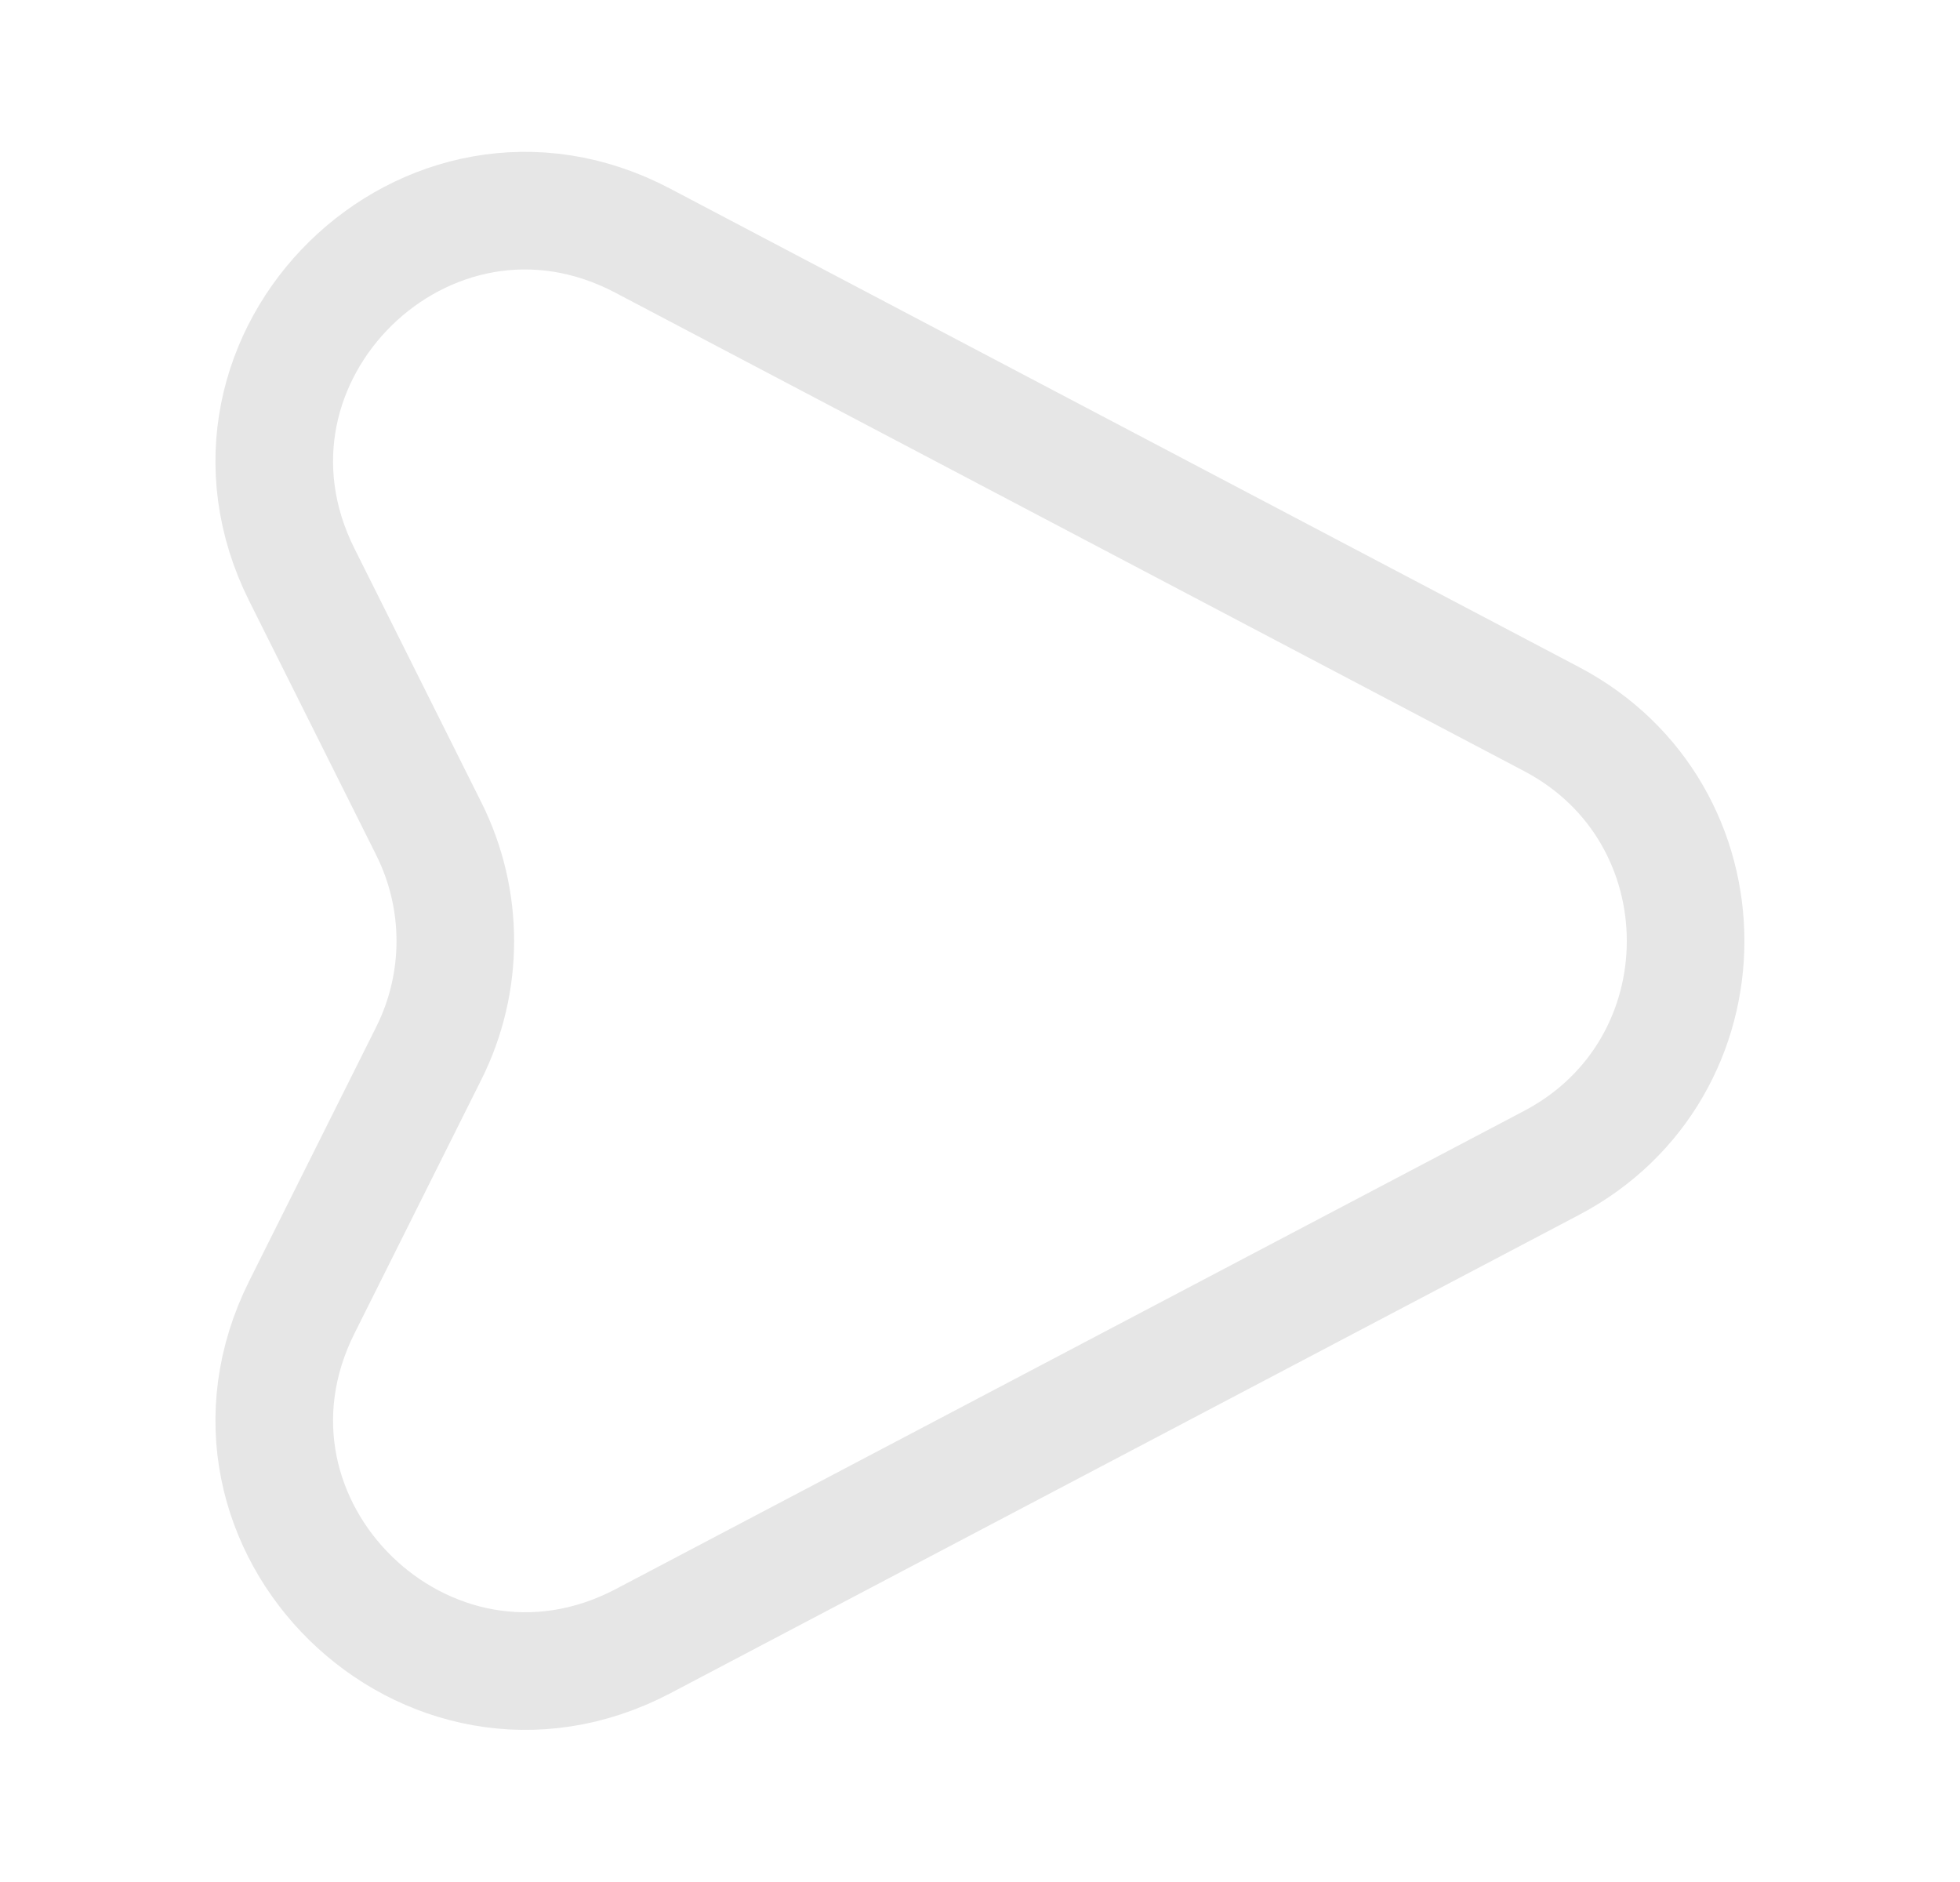 <svg width="25" height="24" viewBox="0 0 25 24" fill="none" xmlns="http://www.w3.org/2000/svg">
<path d="M19.79 9.17L8.2 3.07C5.45 1.62 2.46 4.55 3.85 7.33L5.47 10.57C5.92 11.47 5.92 12.53 5.47 13.43L3.85 16.67C2.46 19.45 5.45 22.37 8.2 20.93L19.79 14.83C22.07 13.63 22.07 10.37 19.79 9.17Z" stroke="#E6E6E6" stroke-width="1.5" stroke-linecap="round" stroke-linejoin="round"/>
</svg>
